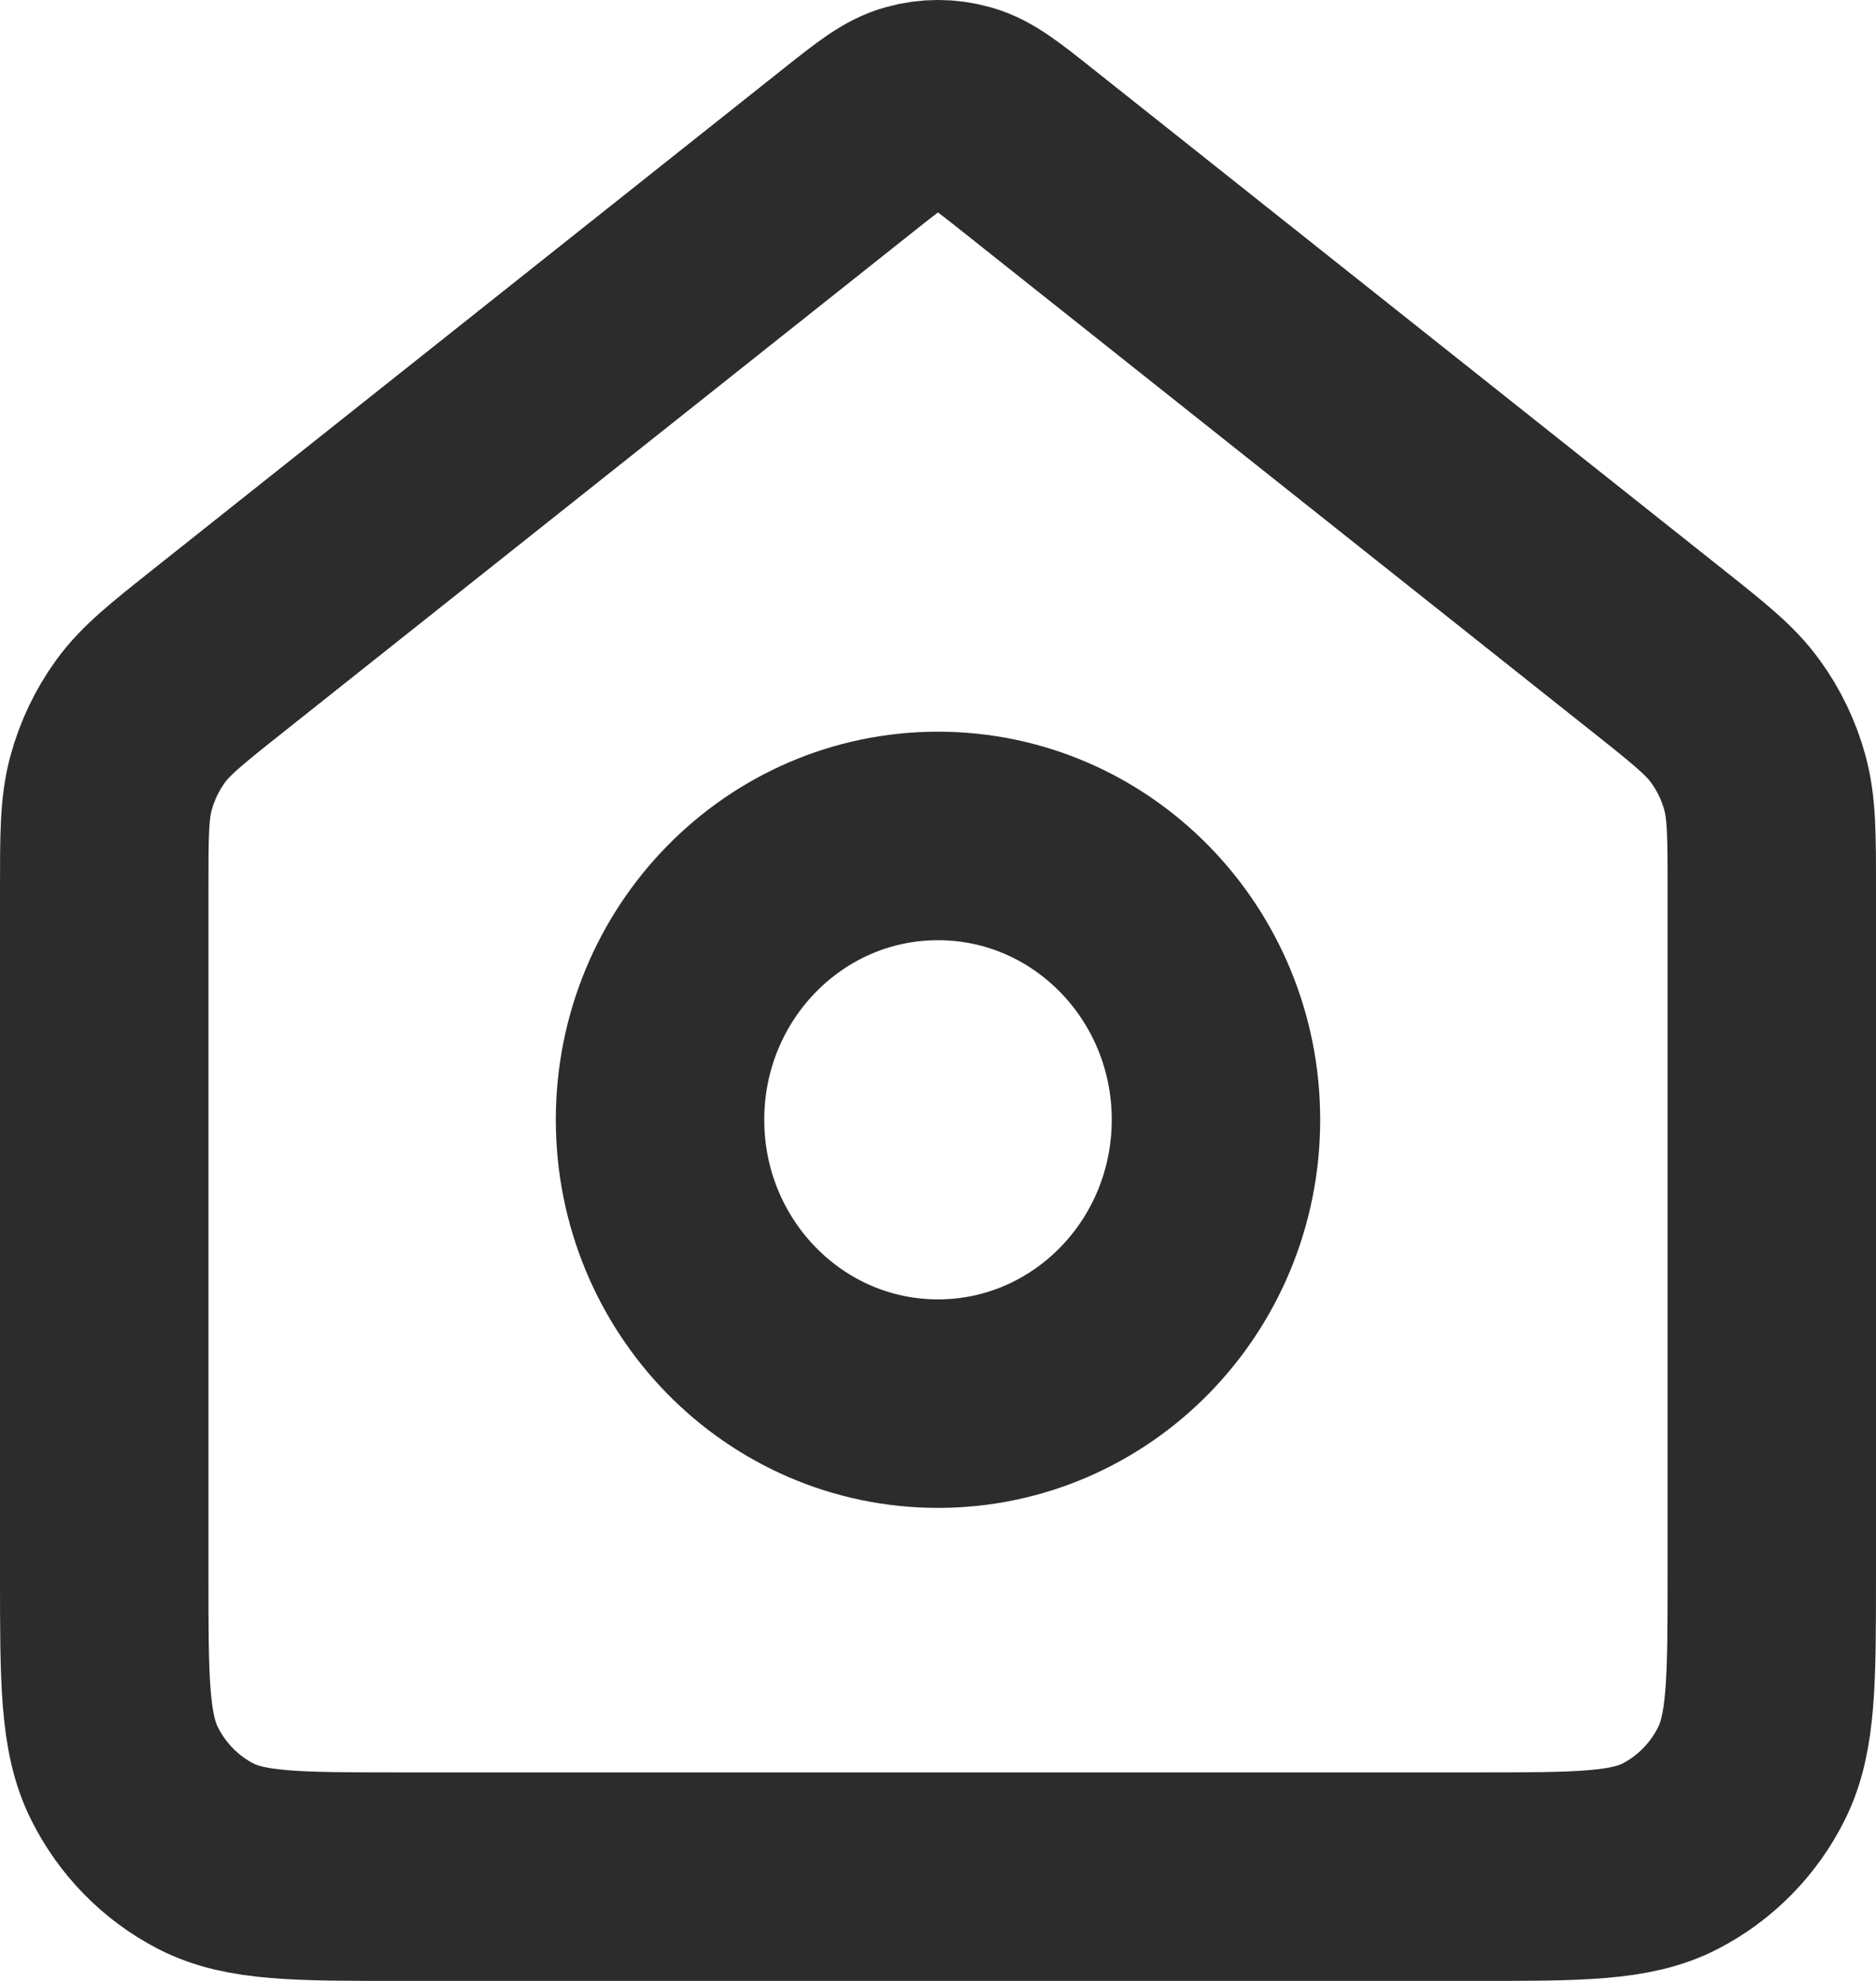 <svg width="18" height="19" viewBox="0 0 18 19" fill="none" xmlns="http://www.w3.org/2000/svg">
<path d="M9 13.463C10.473 13.463 11.667 12.244 11.667 10.74C11.667 9.237 10.473 8.018 9 8.018C7.527 8.018 6.333 9.237 6.333 10.74C6.333 12.244 7.527 13.463 9 13.463Z" stroke="#2C2C2C" stroke-width="2" stroke-linecap="round" stroke-linejoin="round"/>
<path d="M1 8.53C1 8.009 1 7.749 1.066 7.509C1.124 7.296 1.22 7.096 1.348 6.919C1.494 6.718 1.695 6.558 2.098 6.238L8.127 1.451C8.439 1.203 8.595 1.079 8.768 1.032C8.92 0.989 9.08 0.989 9.232 1.032C9.405 1.079 9.561 1.203 9.873 1.451L15.902 6.238C16.305 6.558 16.506 6.718 16.651 6.919C16.78 7.096 16.876 7.296 16.934 7.509C17 7.749 17 8.009 17 8.53V15.096C17 16.113 17 16.621 16.806 17.009C16.636 17.351 16.364 17.628 16.029 17.802C15.649 18 15.151 18 14.156 18H3.844C2.849 18 2.351 18 1.971 17.802C1.636 17.628 1.364 17.351 1.194 17.009C1 16.621 1 16.113 1 15.096V8.53Z" stroke="#2C2C2C" stroke-width="2" stroke-linecap="round" stroke-linejoin="round"/>
</svg>
